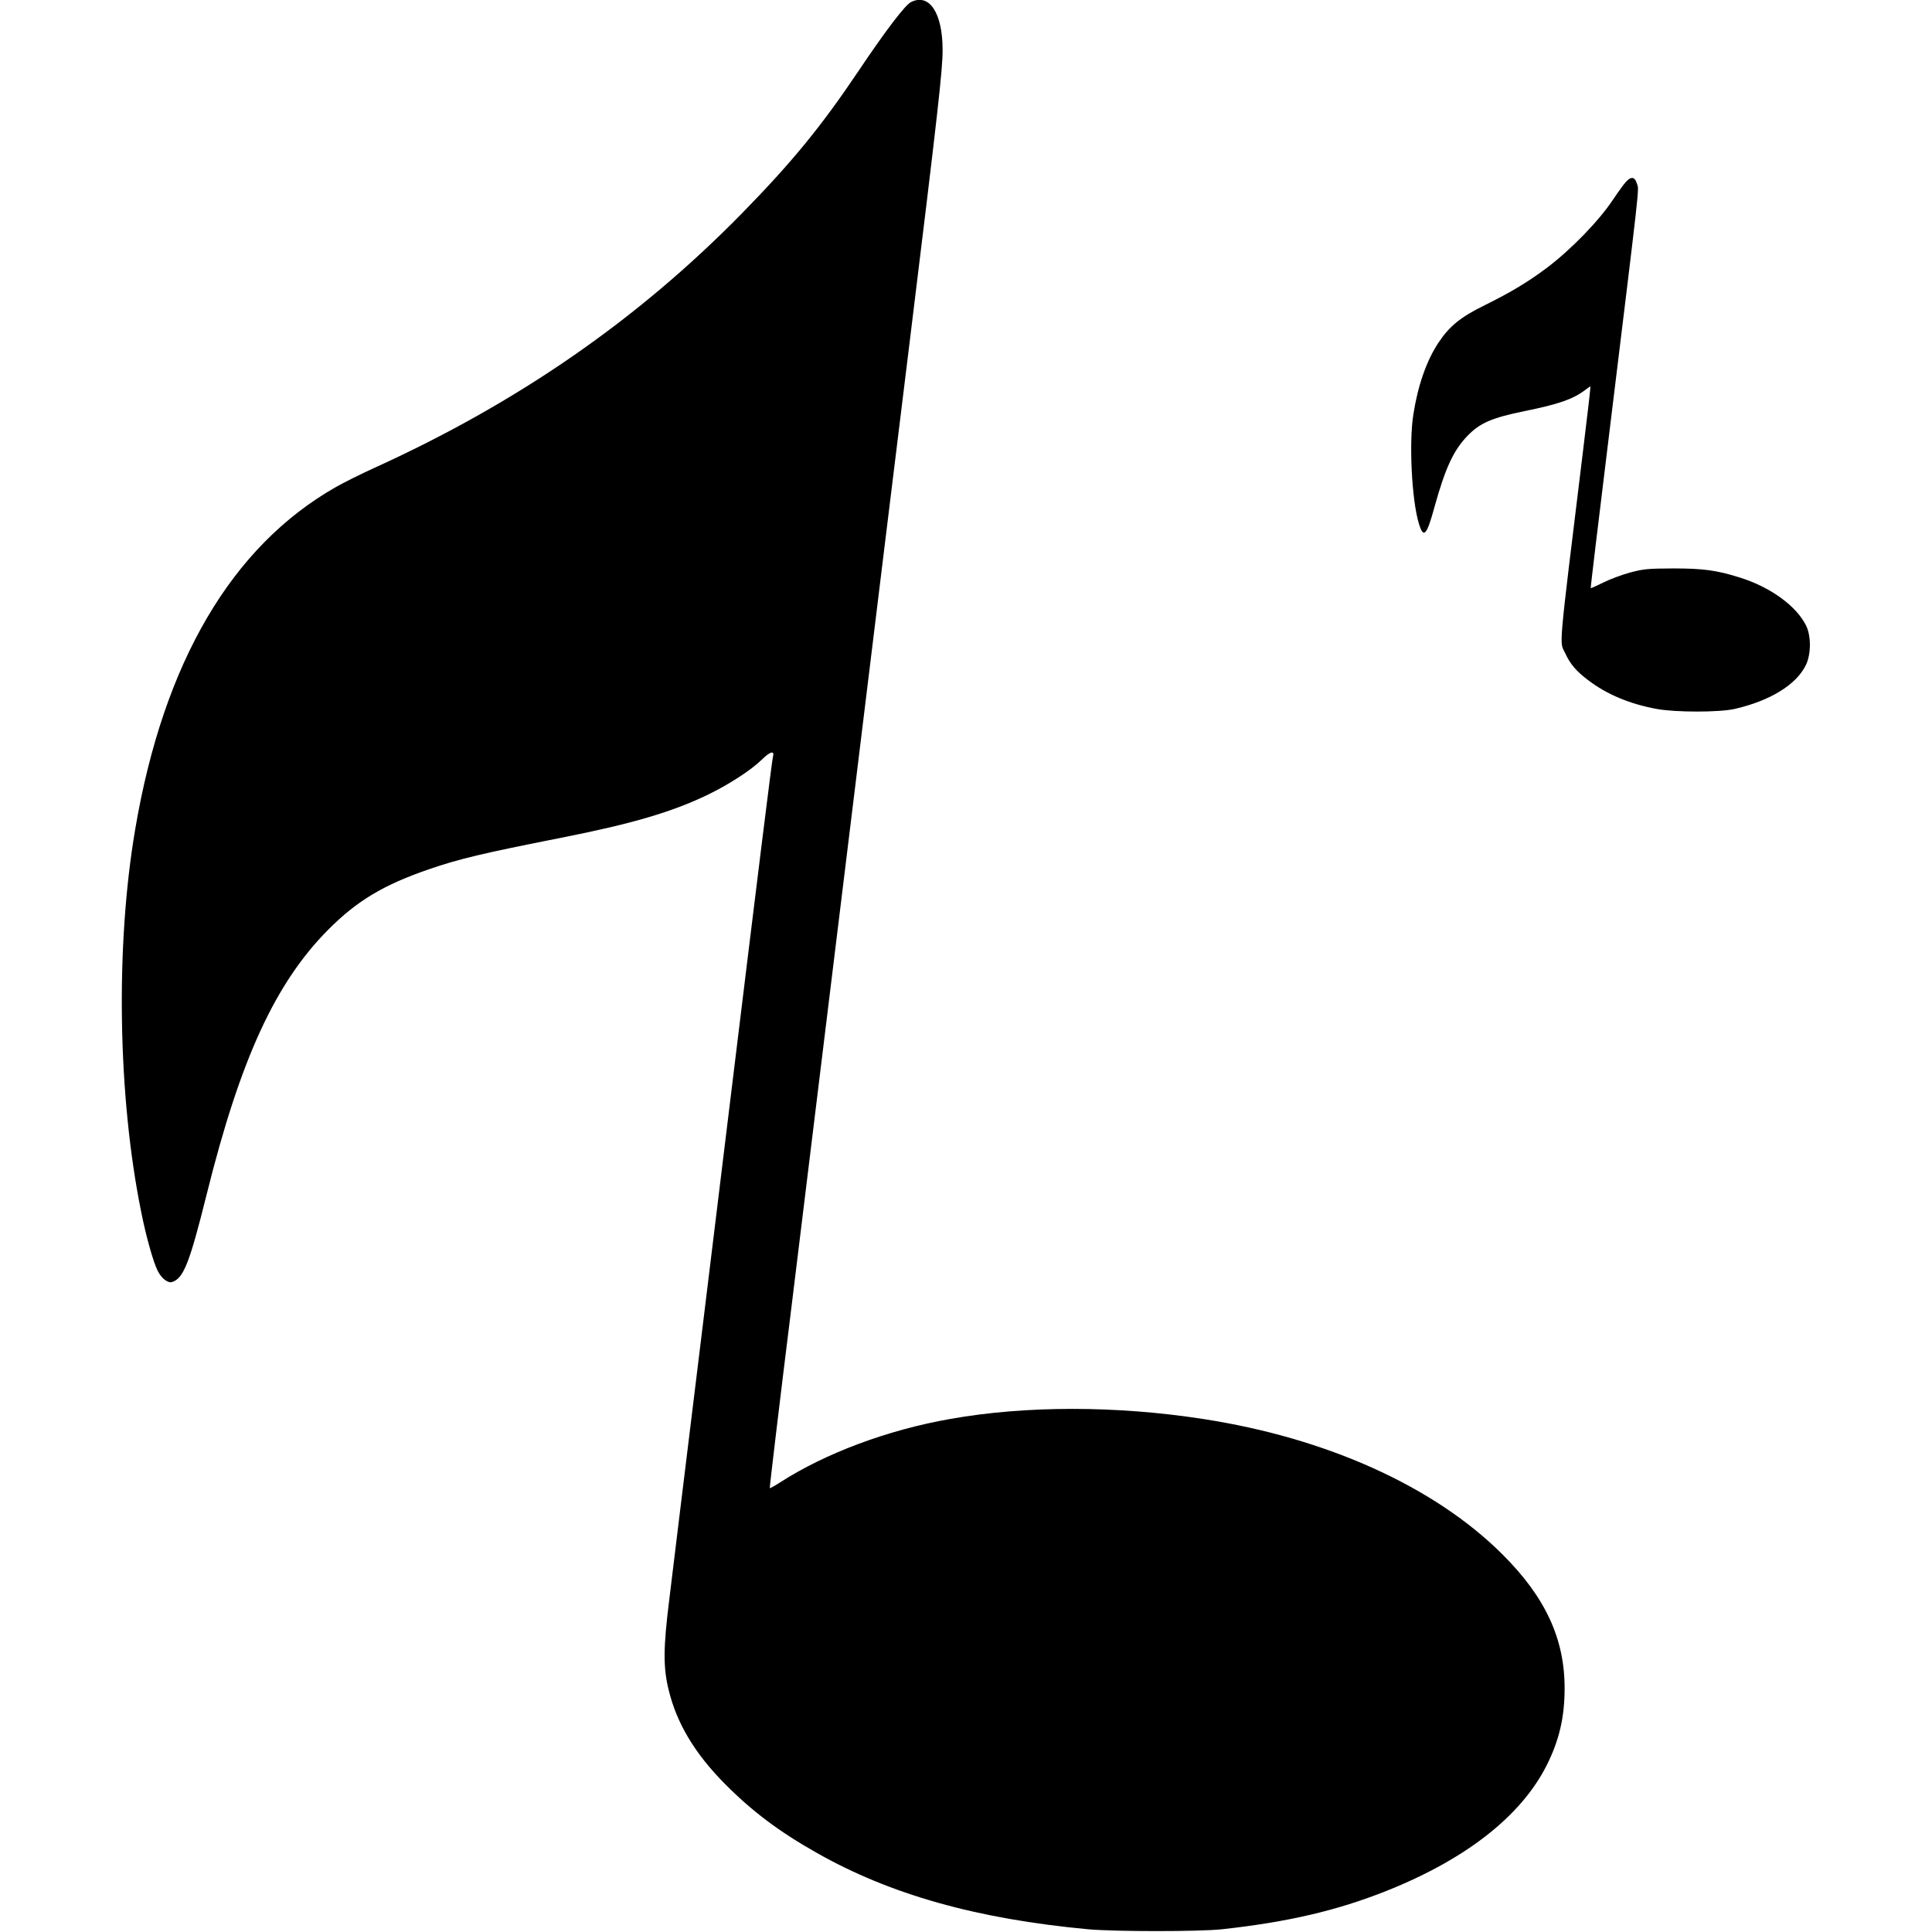 <svg version="1.0" xmlns="http://www.w3.org/2000/svg" width="20" height="20" viewBox="0 0 1119 1280" preserveAspectRatio="xMidYMid meet">
  <g transform="translate(0,1280) scale(0.1,-0.1)" fill="#000000" stroke="none">
    <path d="M5232 12787 c-39 -18 -167 -186 -349 -457 -247 -368 -442 -606 -773 -944 -690 -704 -1483 -1253 -2435 -1686 -88 -40 -203 -97 -255 -127 -690 -392 -1142 -1162 -1329 -2266 -132 -773 -116 -1772 40 -2539 33 -165 80 -331 109 -388 25 -50 67 -82 94 -74 77 23 117 126 231 584 223 896 455 1399 805 1751 190 191 365 296 667 400 201 69 352 105 878 209 471 93 734 171 970 285 142 69 285 162 357 232 56 55 86 63 74 19 -6 -19 -93 -721 -281 -2261 -41 -335 -124 -1017 -185 -1515 -61 -498 -128 -1049 -150 -1225 -21 -176 -53 -435 -70 -575 -41 -327 -42 -455 -5 -606 53 -221 174 -423 375 -625 180 -181 357 -314 605 -454 488 -277 1060 -438 1800 -507 180 -16 732 -16 885 0 438 48 763 124 1090 254 527 210 891 495 1061 830 84 167 120 320 120 513 0 329 -128 605 -415 890 -450 447 -1161 768 -1981 894 -576 89 -1174 89 -1675 0 -415 -73 -827 -227 -1128 -421 -34 -22 -64 -39 -67 -37 -2 3 63 551 146 1219 82 668 264 2153 404 3300 140 1147 309 2524 375 3060 190 1548 220 1815 220 1949 0 244 -87 377 -208 318z"/>
    <path d="M9949 11573 c-20 -27 -51 -70 -69 -98 -94 -141 -279 -331 -440 -452 -126 -94 -235 -159 -406 -244 -162 -79 -236 -140 -308 -248 -79 -119 -137 -283 -167 -476 -30 -186 -11 -568 36 -722 31 -105 52 -83 105 112 71 255 125 372 218 468 82 85 162 119 376 163 224 45 322 79 403 140 17 13 33 24 35 24 2 0 -20 -192 -49 -427 -167 -1367 -157 -1258 -118 -1341 33 -72 74 -120 153 -179 123 -94 275 -157 453 -190 127 -23 413 -23 516 0 236 54 410 161 473 292 34 72 35 190 1 260 -64 130 -236 255 -437 318 -155 49 -244 61 -444 61 -167 -1 -194 -3 -285 -27 -55 -15 -135 -45 -179 -67 -44 -22 -81 -38 -82 -37 -2 2 53 457 121 1012 210 1717 199 1621 186 1666 -17 56 -46 53 -92 -8z"/>
  </g>
</svg>
